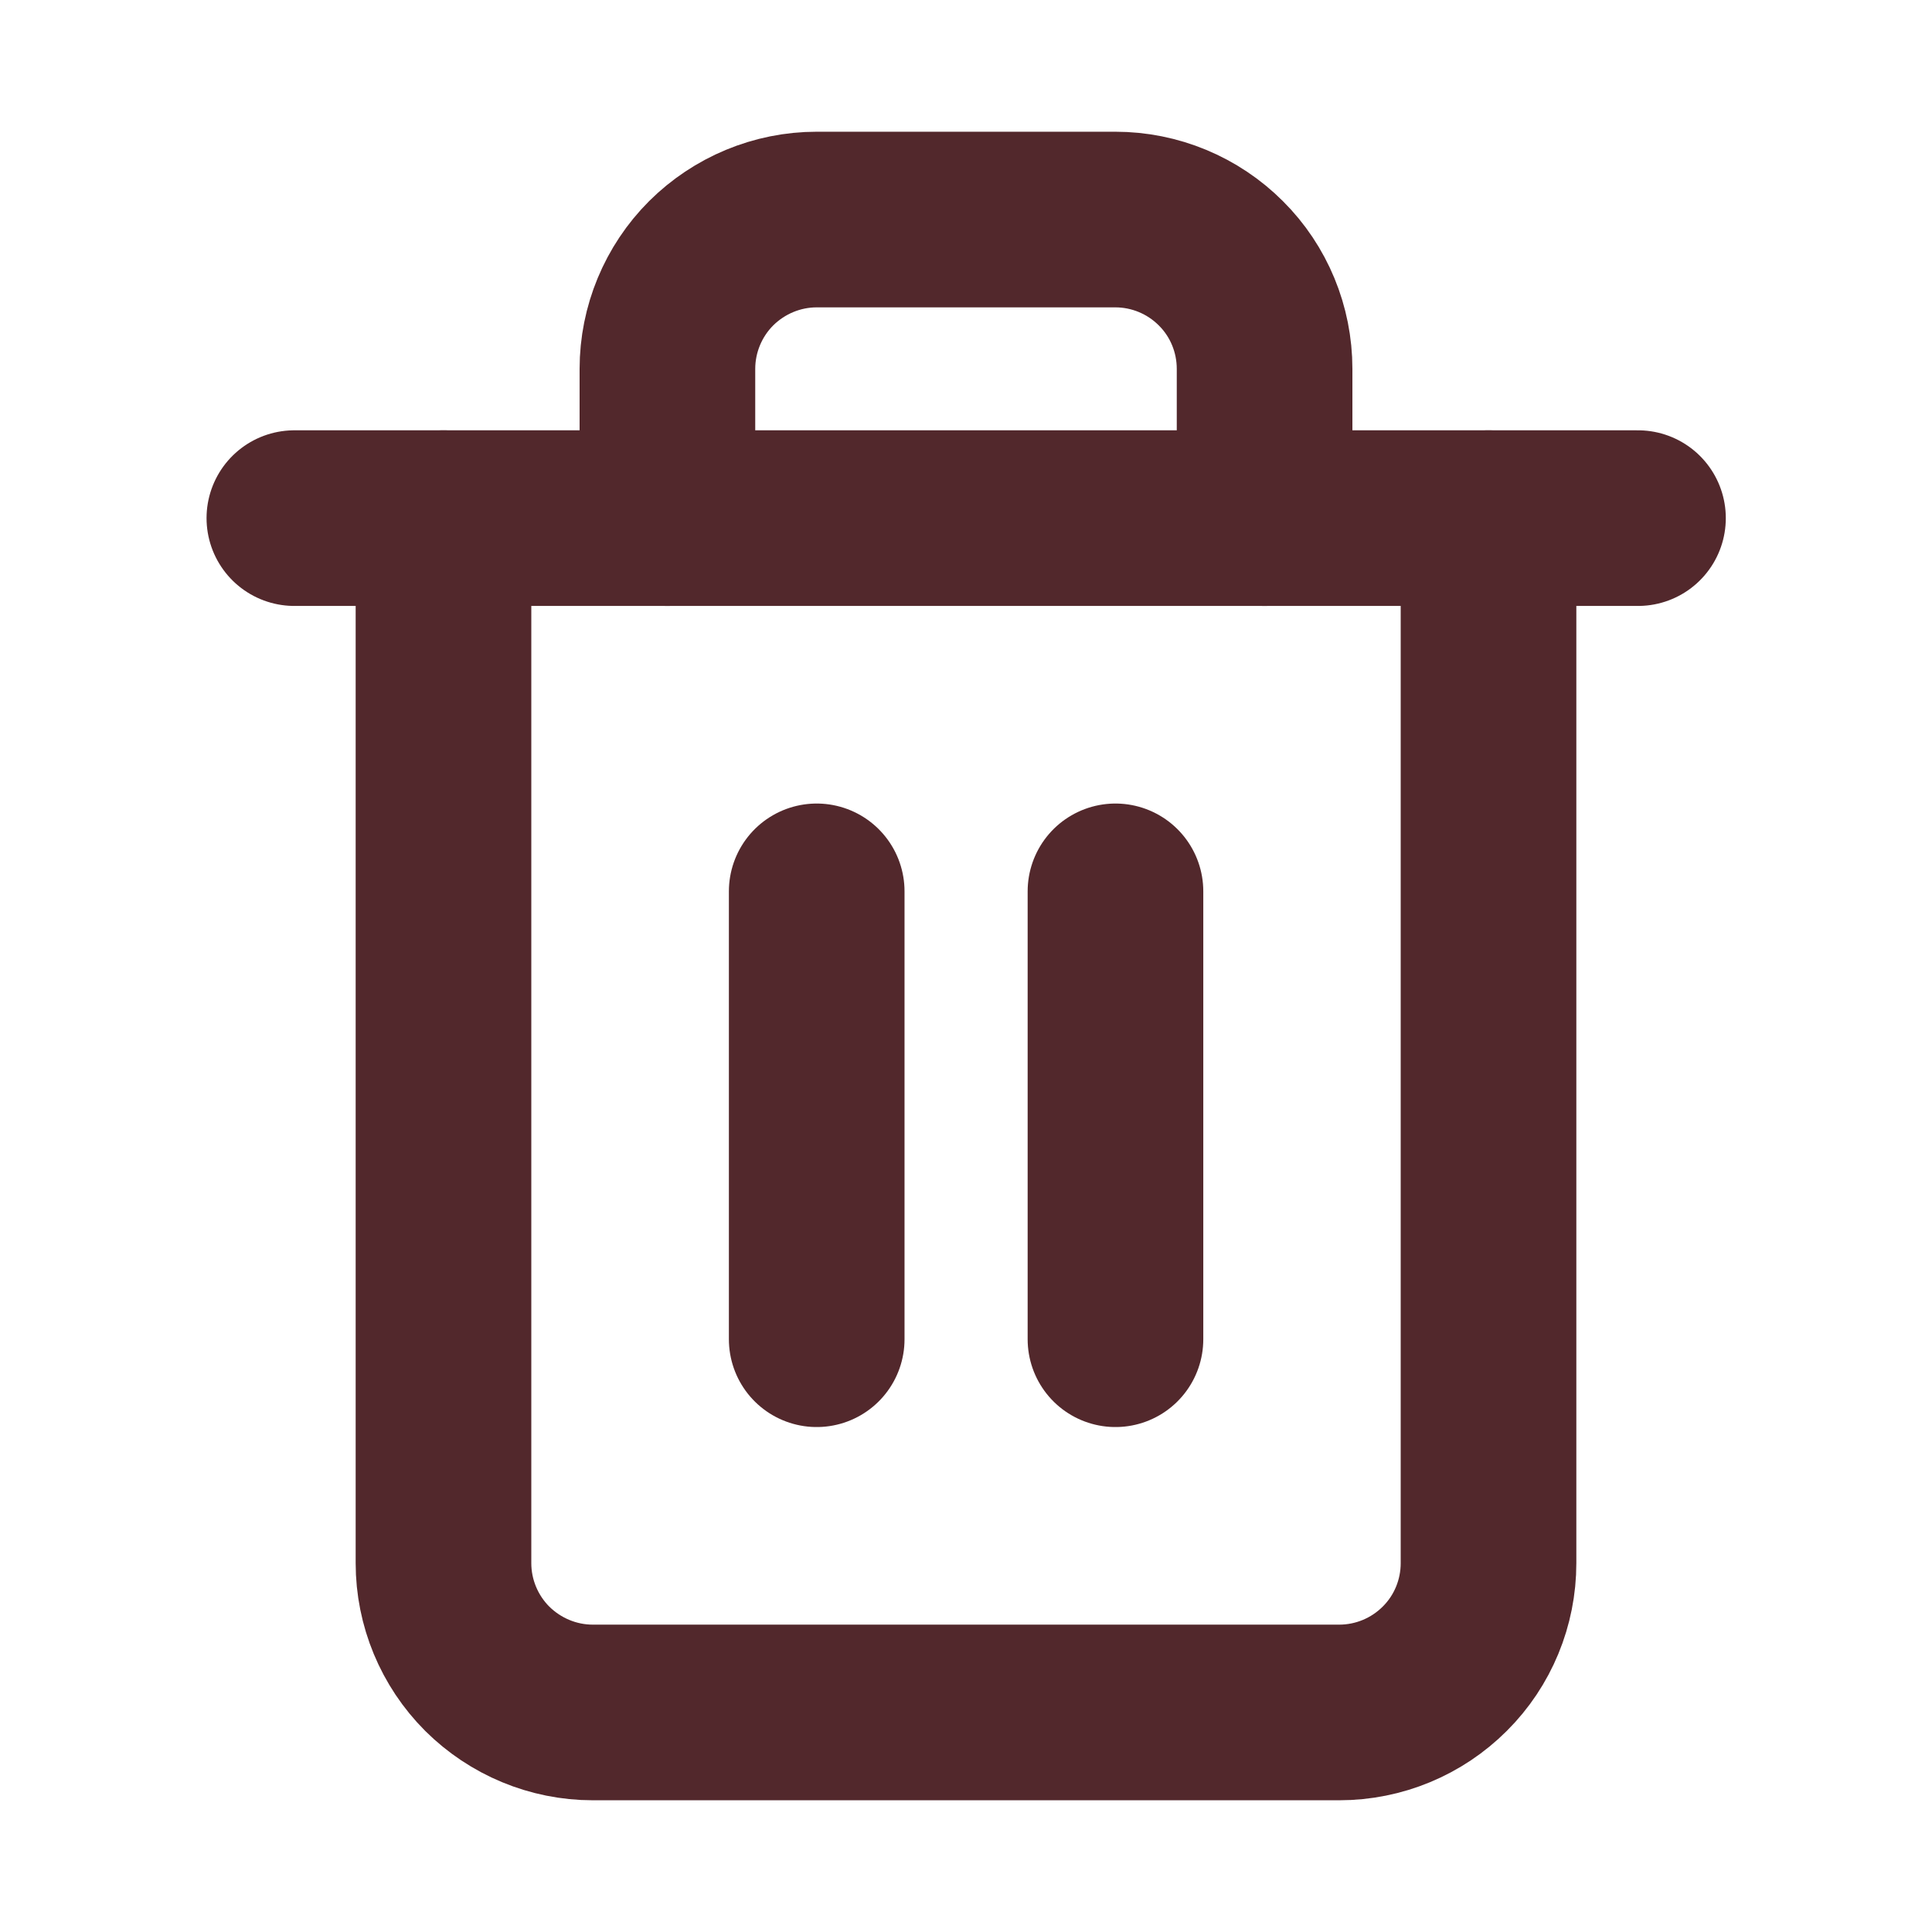 <svg width="11" height="11" viewBox="0 0 11 11" fill="none" xmlns="http://www.w3.org/2000/svg">
<g clip-path="url(#clip0_1537_5089)">
<path d="M1.676 2.95H2.526H9.326" stroke="#52282C" stroke-linecap="round" stroke-linejoin="round"/>
<path d="M8.475 2.95V8.9C8.475 9.125 8.386 9.342 8.226 9.501C8.067 9.66 7.851 9.75 7.625 9.75H3.375C3.15 9.75 2.934 9.66 2.774 9.501C2.615 9.342 2.525 9.125 2.525 8.9V2.95M3.8 2.95V2.1C3.8 1.875 3.89 1.658 4.049 1.499C4.209 1.34 4.425 1.25 4.65 1.25H6.35C6.576 1.25 6.792 1.34 6.951 1.499C7.111 1.658 7.2 1.875 7.2 2.1V2.95" stroke="#52282C" stroke-linecap="round" stroke-linejoin="round"/>
<path d="M4.65 5.075V7.625" stroke="#52282C" stroke-linecap="round" stroke-linejoin="round"/>
<path d="M6.351 5.075V7.625" stroke="#52282C" stroke-linecap="round" stroke-linejoin="round"/>
</g>
<defs>
<clipPath id="clip0_1537_5089">
<rect width="10.2" height="10.2" fill="white" transform="translate(0.4 0.4)"/>
</clipPath>
</defs>
</svg>
